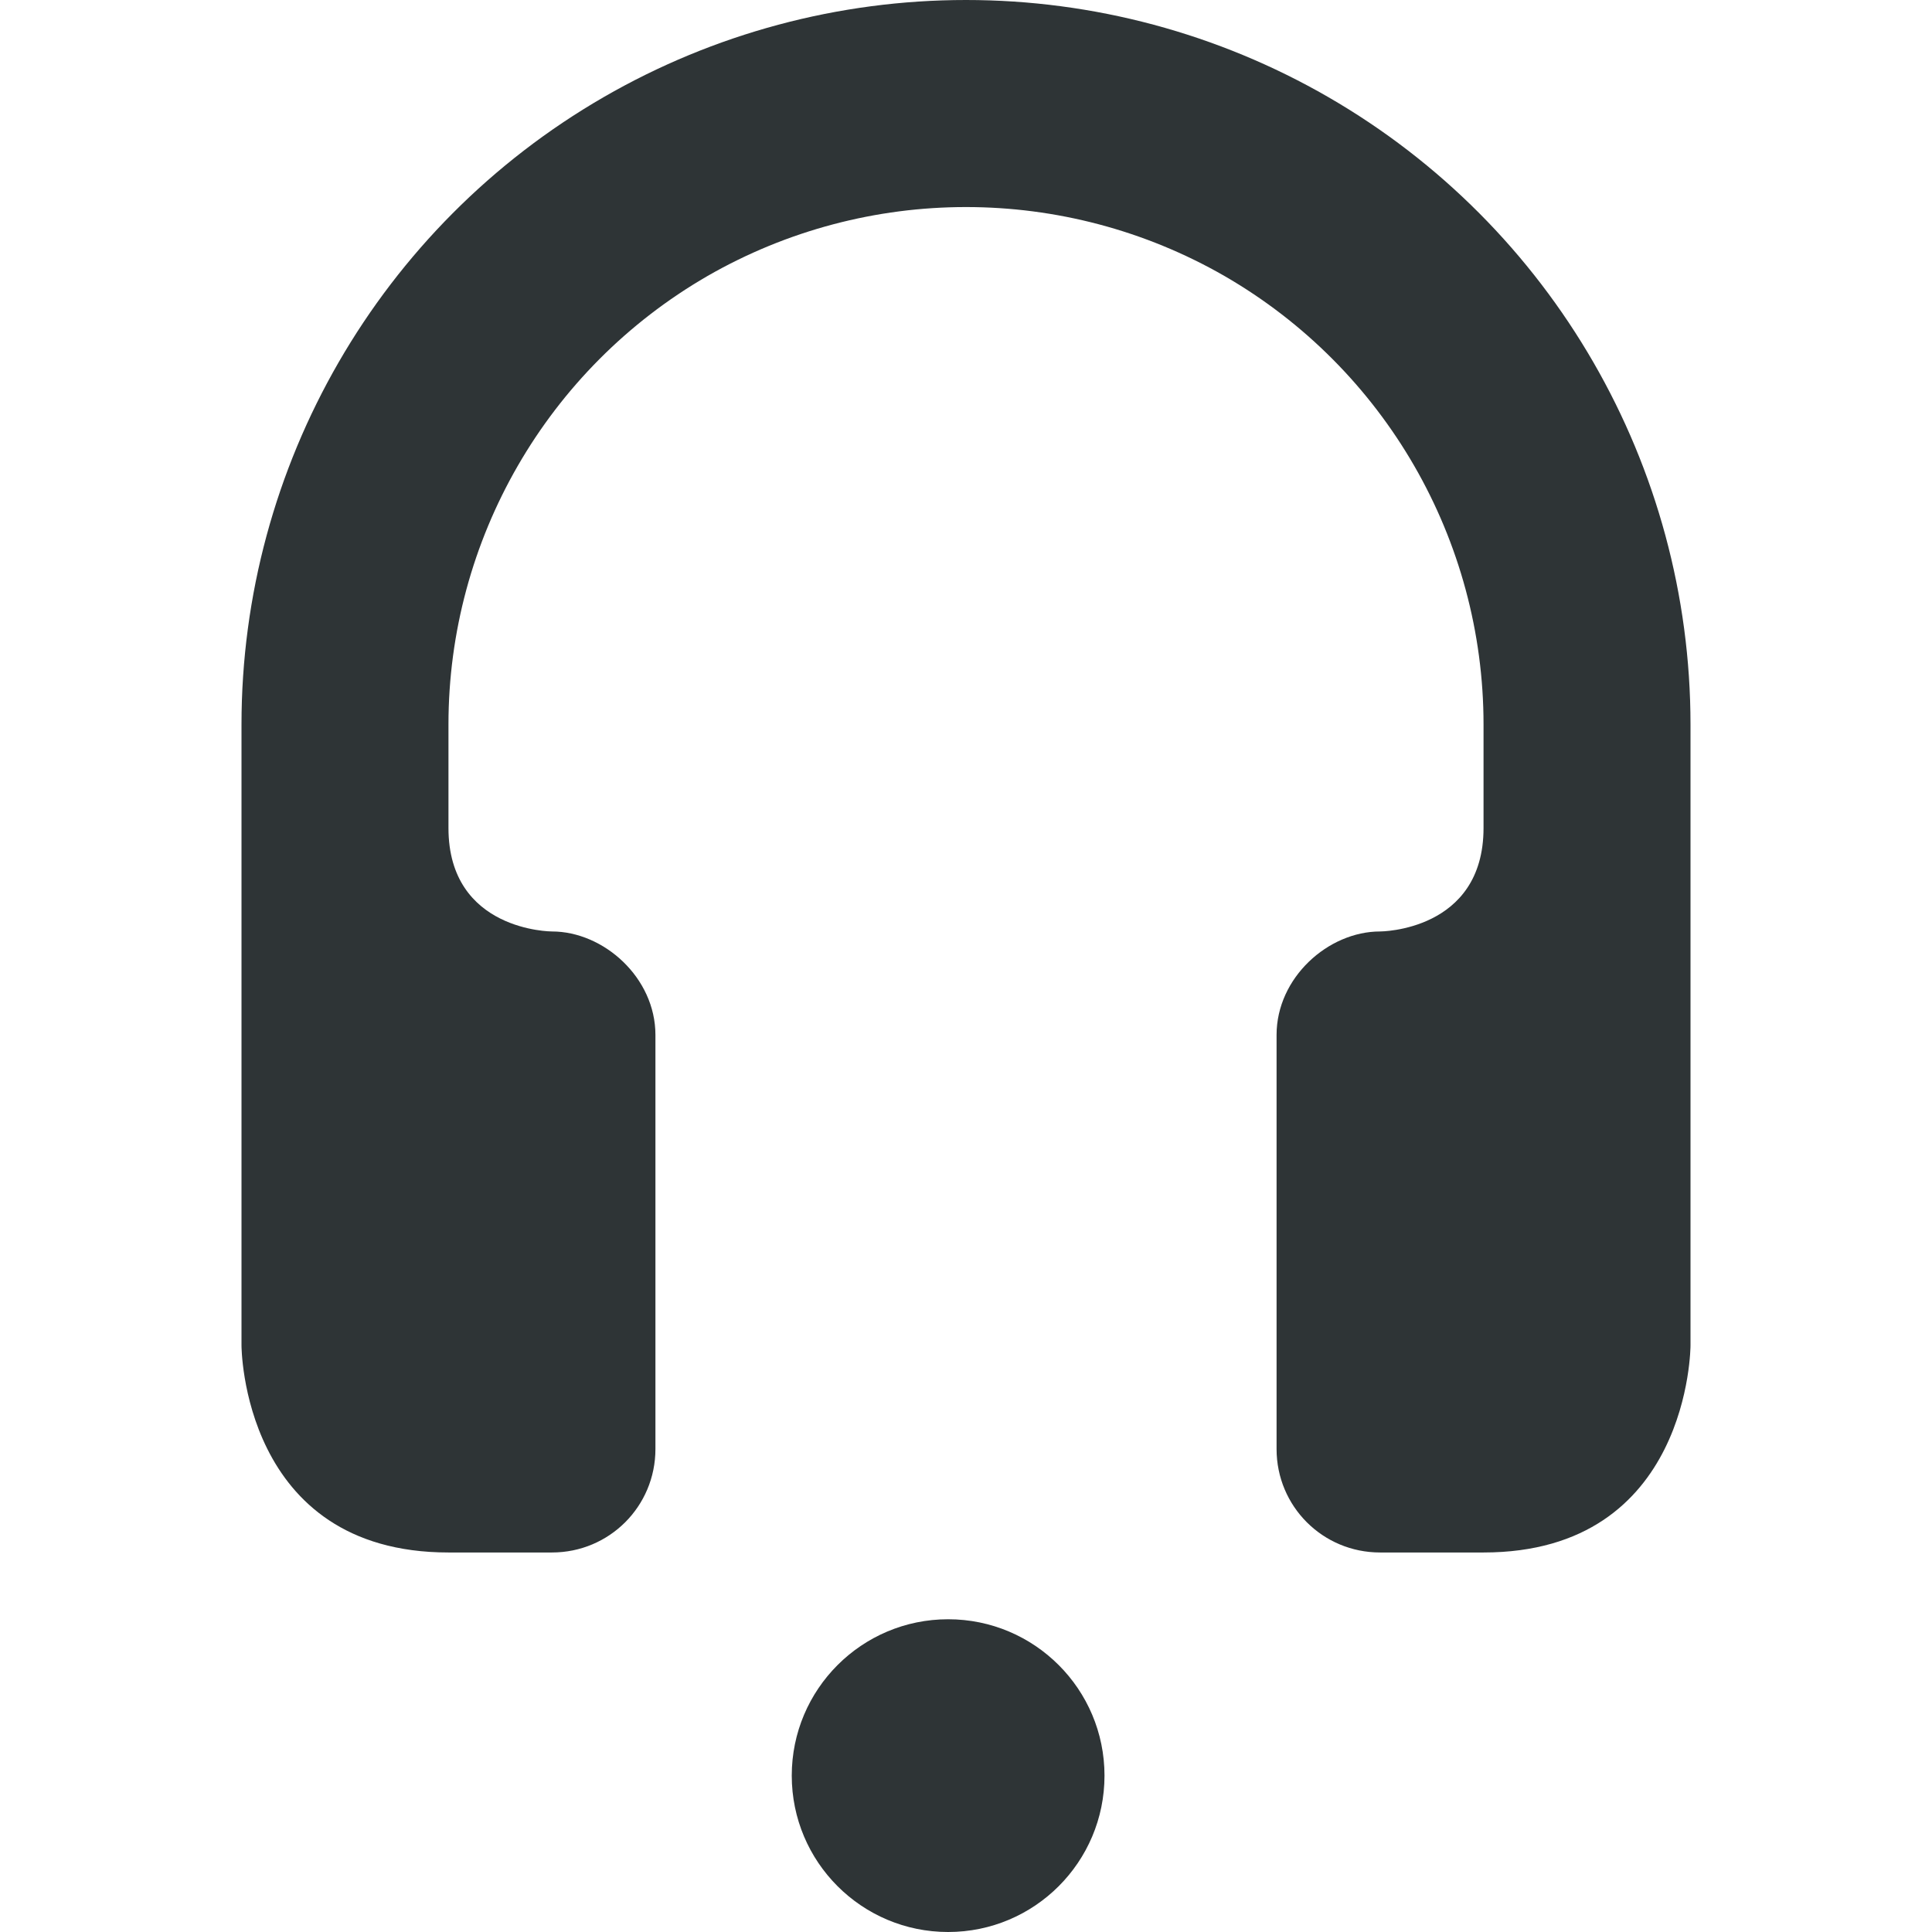 <svg height="16" viewBox="0 0 16 16" width="16" xmlns="http://www.w3.org/2000/svg"><g fill="#2e3436"><circle cx="7.852" cy="14.705" r="1.295"/><path d="m8 0c-1.055 0-2.089.278-3 .804-1.855 1.071-3 3.054-3 5.196v5.143s0 1.714 1.714 1.714h.857c.475 0 .857-.382.857-.857v-3.429c0-.475-.429-.857-.857-.857 0 0-.857 0-.857-.857v-.857c0-1.53.817-2.946 2.143-3.713 1.326-.763 2.96-.763 4.286 0 1.326.767 2.143 2.183 2.143 3.713v.857c0 .857-.857.857-.857.857-.429 0-.857.382-.857.857v3.429c0 .475.382.857.857.857h.857c1.714 0 1.714-1.714 1.714-1.714v-5.143c0-2.143-1.145-4.125-3-5.196-.911-.526-1.945-.804-3-.804zm0 0" stroke-width="1"/></g></svg>